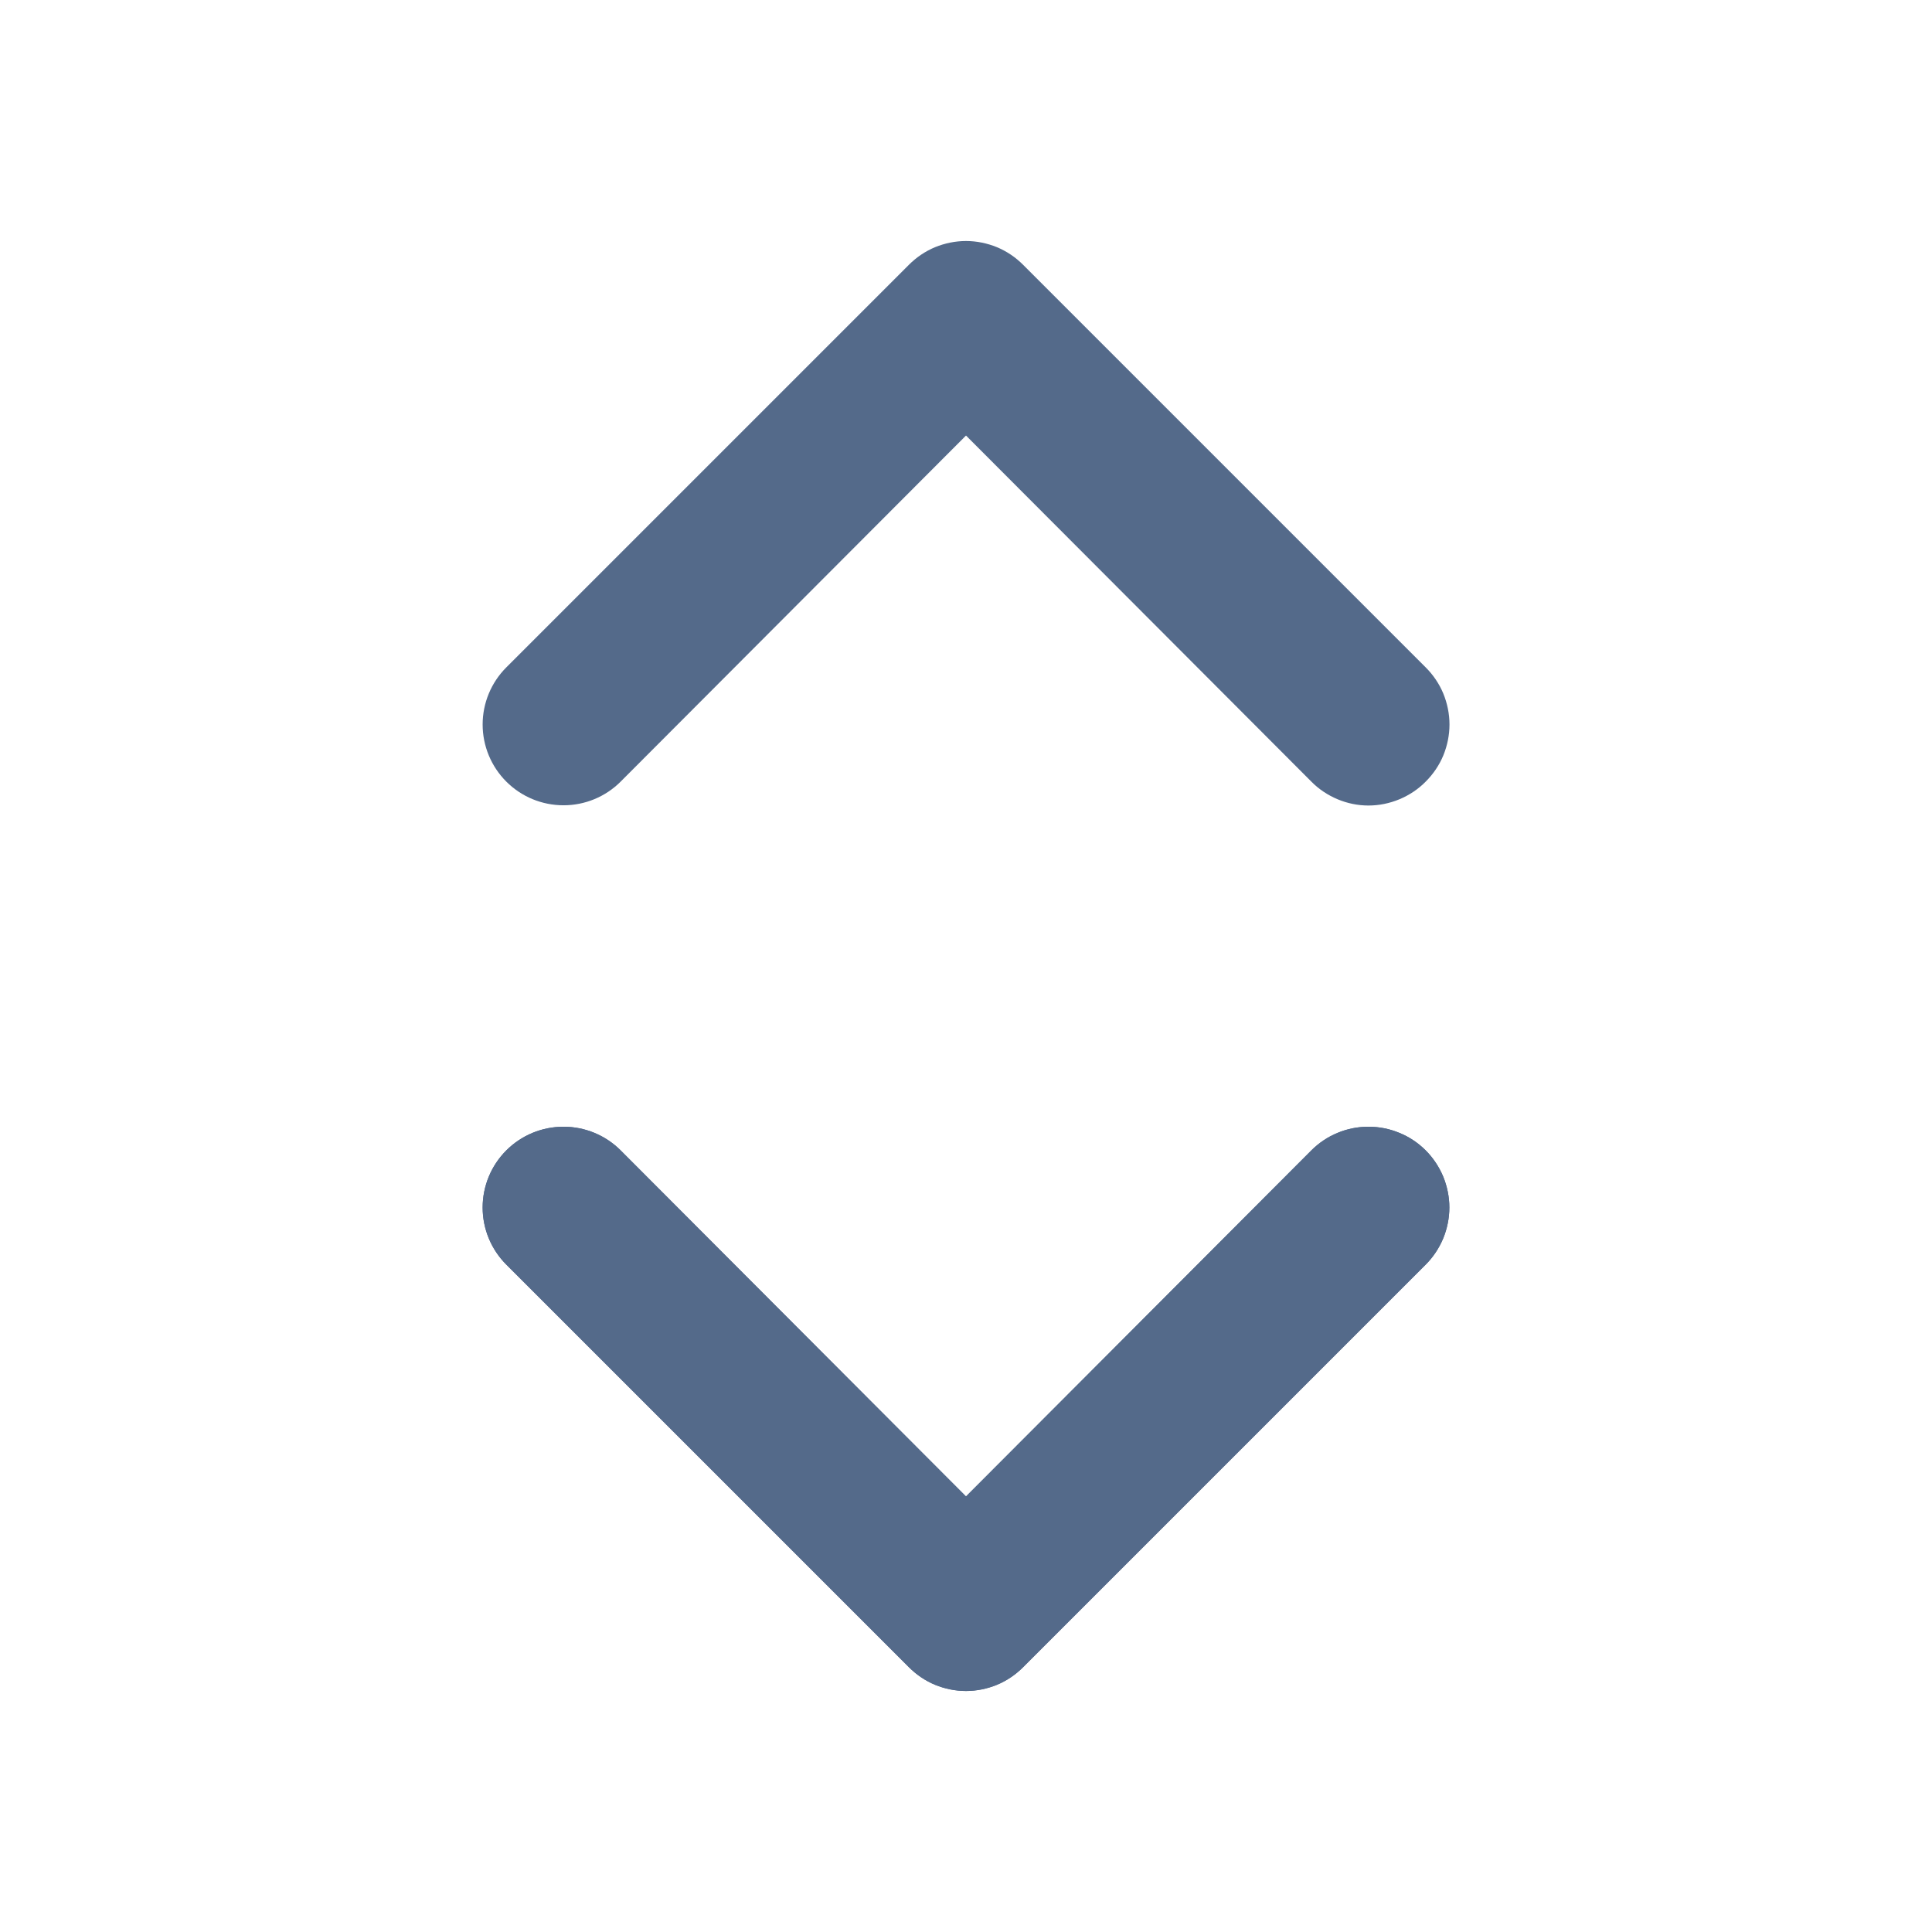 <svg width="16" height="16" viewBox="0 0 16 16" fill="none" xmlns="http://www.w3.org/2000/svg">
<g clip-path="url(#clip0)">
<path d="M10.86 9.527L8 12.393L5.14 9.527C5.014 9.401 4.844 9.331 4.667 9.331C4.489 9.331 4.319 9.401 4.193 9.527C4.068 9.652 3.997 9.822 3.997 10C3.997 10.178 4.068 10.348 4.193 10.473L7.527 13.807C7.589 13.869 7.662 13.919 7.744 13.953C7.825 13.986 7.912 14.004 8 14.004C8.088 14.004 8.175 13.986 8.256 13.953C8.338 13.919 8.411 13.869 8.473 13.807L11.807 10.473C11.869 10.411 11.918 10.337 11.952 10.256C11.985 10.175 12.003 10.088 12.003 10C12.003 9.912 11.985 9.825 11.952 9.744C11.918 9.663 11.869 9.589 11.807 9.527C11.745 9.465 11.671 9.415 11.589 9.382C11.508 9.348 11.421 9.331 11.333 9.331C11.245 9.331 11.158 9.348 11.077 9.382C10.996 9.415 10.922 9.465 10.86 9.527ZM5.14 6.473L8 3.607L10.86 6.473C10.922 6.536 10.996 6.585 11.077 6.619C11.158 6.653 11.245 6.671 11.333 6.671C11.421 6.671 11.508 6.653 11.59 6.619C11.671 6.585 11.745 6.536 11.807 6.473C11.869 6.411 11.919 6.338 11.953 6.256C11.986 6.175 12.004 6.088 12.004 6C12.004 5.912 11.986 5.825 11.953 5.744C11.919 5.662 11.869 5.589 11.807 5.527L8.473 2.193C8.411 2.131 8.338 2.081 8.256 2.047C8.175 2.014 8.088 1.996 8 1.996C7.912 1.996 7.825 2.014 7.744 2.047C7.662 2.081 7.589 2.131 7.527 2.193L4.193 5.527C4.068 5.652 3.997 5.822 3.997 6C3.997 6.178 4.068 6.348 4.193 6.473C4.319 6.599 4.489 6.669 4.667 6.669C4.844 6.669 5.014 6.599 5.14 6.473Z" fill="#546A8A"/>
<path d="M8 12.393L10.86 9.527C10.922 9.465 10.996 9.415 11.077 9.382C11.158 9.348 11.245 9.331 11.333 9.331C11.421 9.331 11.508 9.348 11.589 9.382C11.671 9.415 11.745 9.465 11.807 9.527C11.869 9.589 11.918 9.663 11.952 9.744C11.985 9.825 12.003 9.912 12.003 10C12.003 10.088 11.985 10.175 11.952 10.256C11.918 10.337 11.869 10.411 11.807 10.473L8.473 13.807C8.411 13.869 8.338 13.919 8.256 13.953C8.175 13.986 8.088 14.004 8 14.004C7.912 14.004 7.825 13.986 7.744 13.953C7.662 13.919 7.589 13.869 7.527 13.807L4.193 10.473C4.068 10.348 3.997 10.178 3.997 10C3.997 9.822 4.068 9.652 4.193 9.527C4.319 9.401 4.489 9.331 4.667 9.331C4.844 9.331 5.014 9.401 5.14 9.527L8 12.393Z" fill="#546A8A"/>
</g>
<defs>
<clipPath id="clip0">
<rect width="16" height="16" fill="white"/>
</clipPath>
</defs>
</svg>
